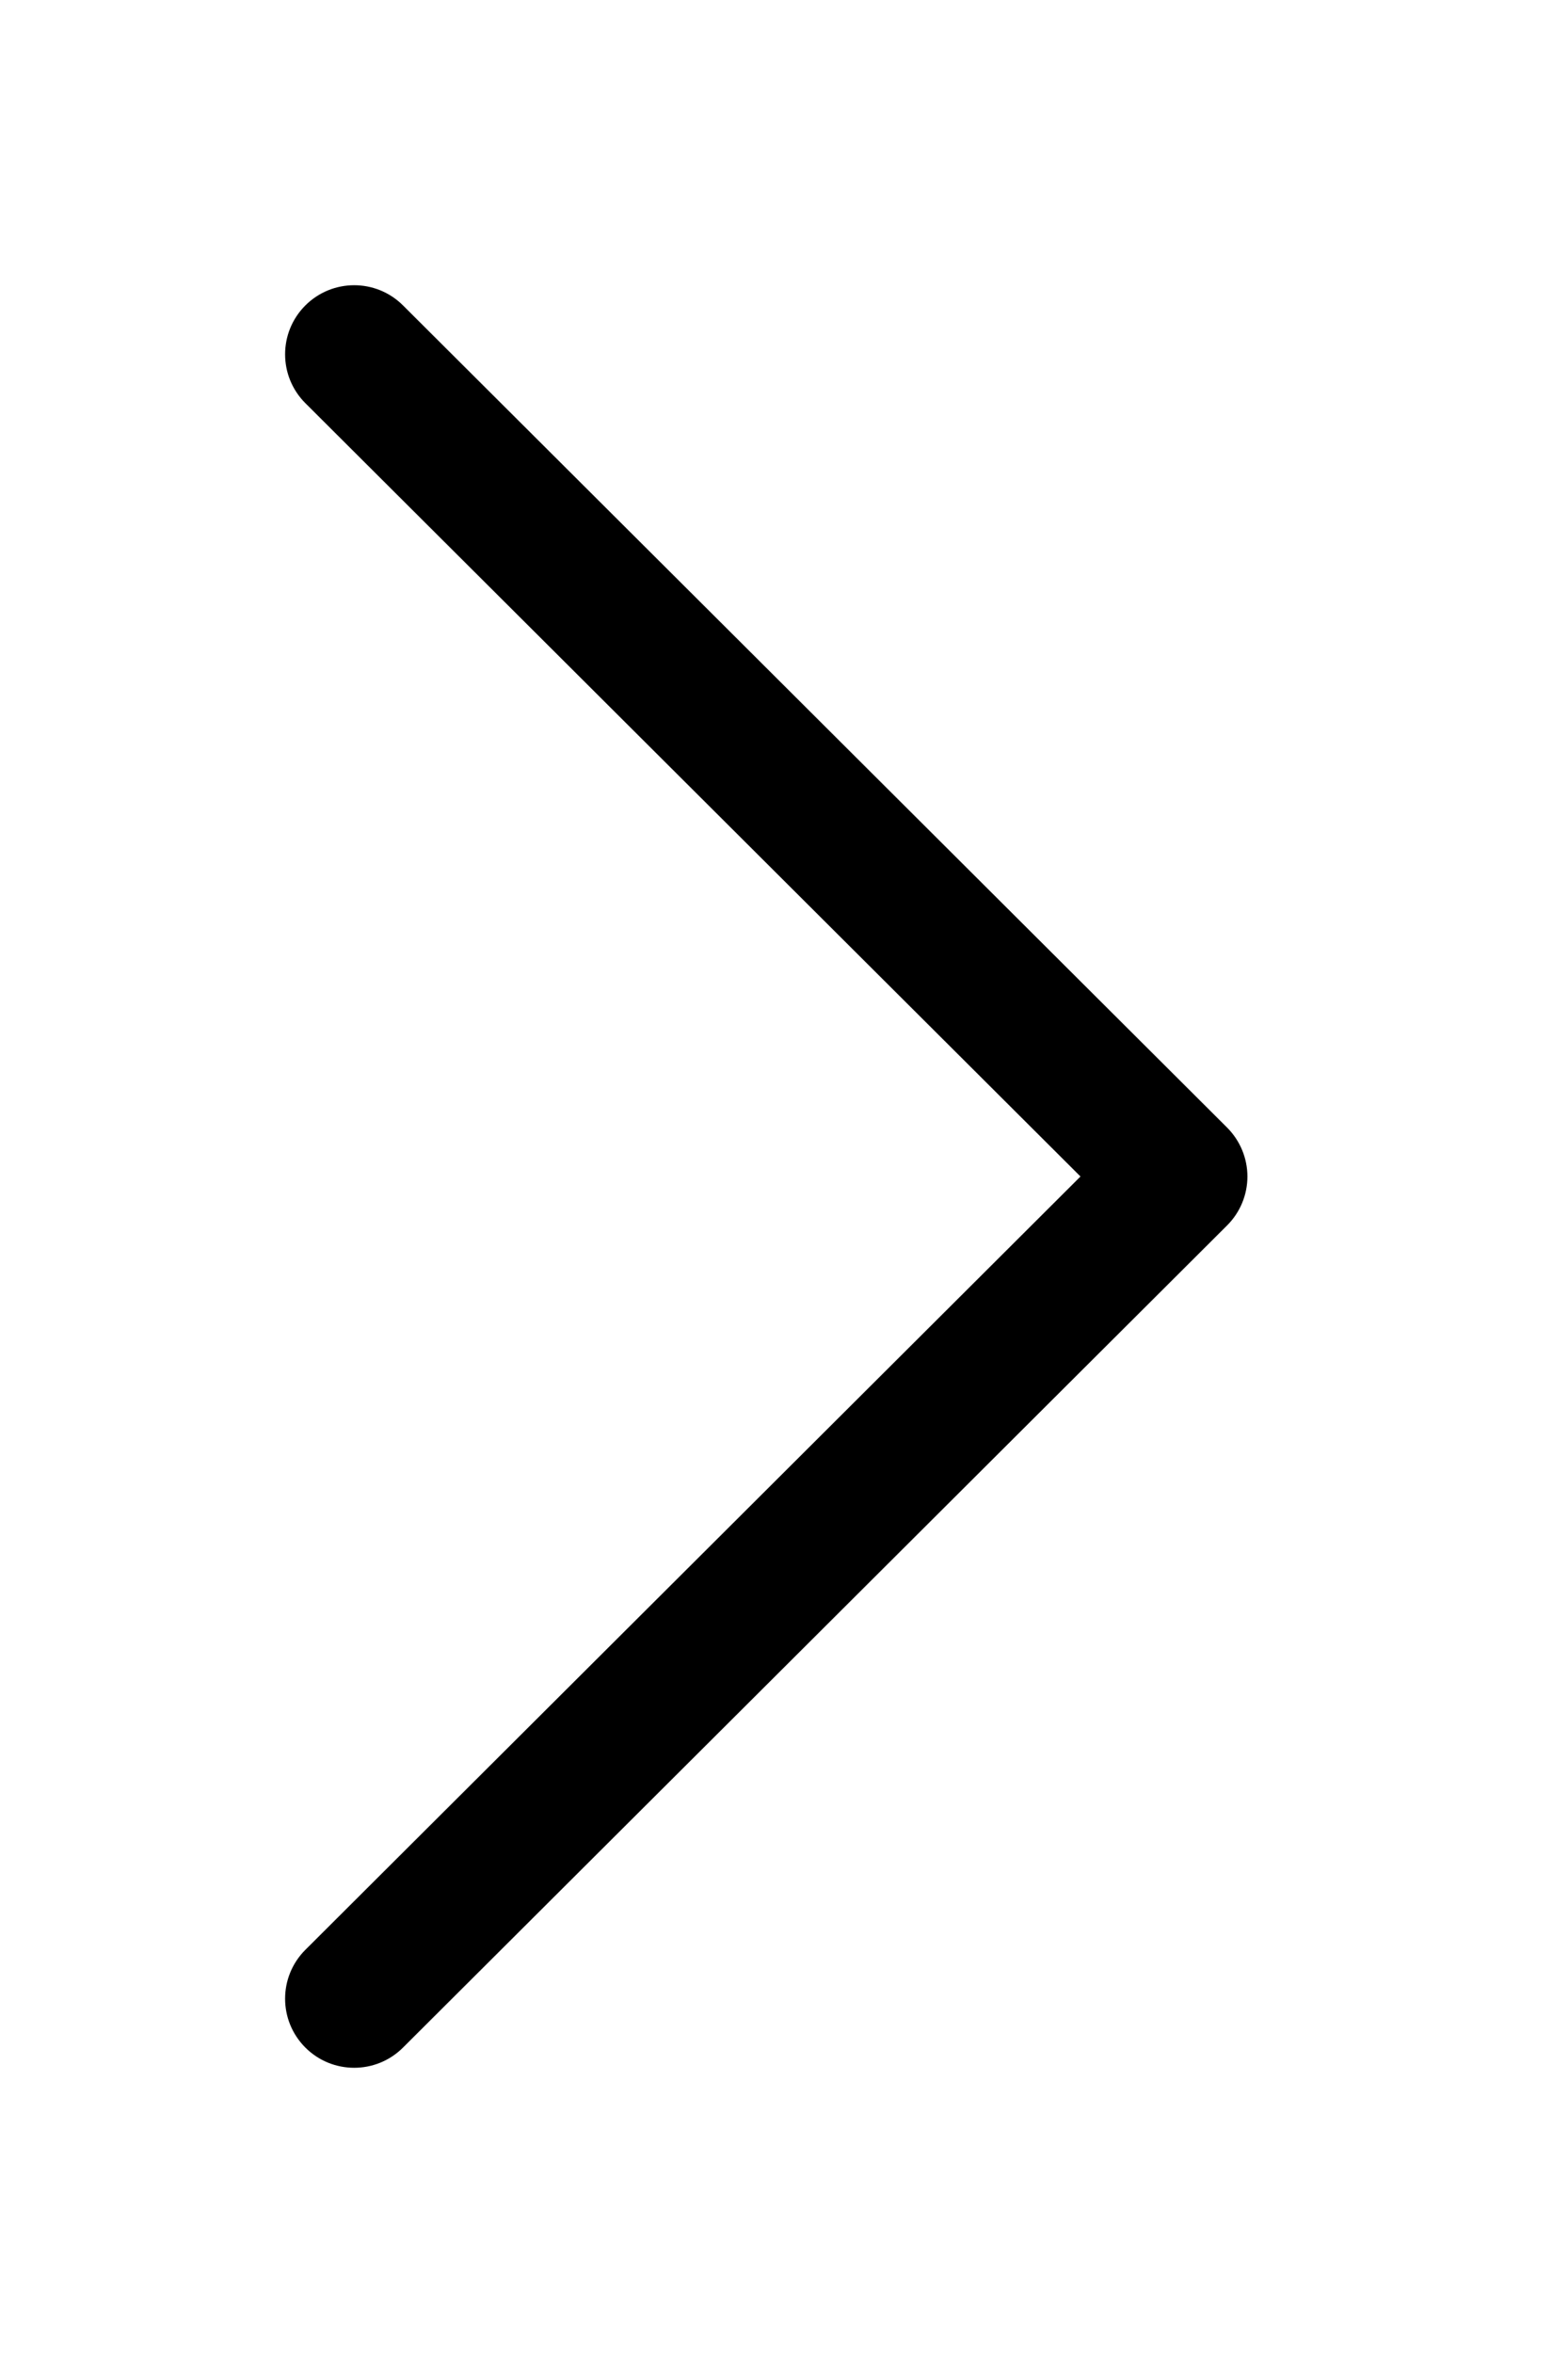 <svg width="22" height="33" viewBox="0 0 22 33" fill="none" xmlns="http://www.w3.org/2000/svg">
<g filter="url(#filter0_d)">
<path d="M17.217 11.814L5.654 0.283C5.275 -0.095 4.661 -0.094 4.283 0.285C3.905 0.664 3.906 1.277 4.285 1.655L15.16 12.5L4.285 23.345C3.906 23.723 3.905 24.336 4.283 24.715C4.472 24.905 4.721 25 4.969 25C5.217 25 5.464 24.906 5.654 24.717L17.217 13.186C17.399 13.005 17.502 12.758 17.502 12.5C17.502 12.243 17.399 11.996 17.217 11.814Z" fill="black"/>
</g>
<defs>
<filter id="filter0_d" x="0" y="0" width="21.502" height="33" filterUnits="userSpaceOnUse" color-interpolation-filters="sRGB">
<feFlood flood-opacity="0" result="BackgroundImageFix"/>
<feColorMatrix in="SourceAlpha" type="matrix" values="0 0 0 0 0 0 0 0 0 0 0 0 0 0 0 0 0 0 127 0"/>
<feOffset dy="4"/>
<feGaussianBlur stdDeviation="2"/>
<feColorMatrix type="matrix" values="0 0 0 0 0 0 0 0 0 0 0 0 0 0 0 0 0 0 0.25 0"/>
<feBlend mode="normal" in2="BackgroundImageFix" result="effect1_dropShadow"/>
<feBlend mode="normal" in="SourceGraphic" in2="effect1_dropShadow" result="shape"/>
</filter>
</defs>
</svg>
